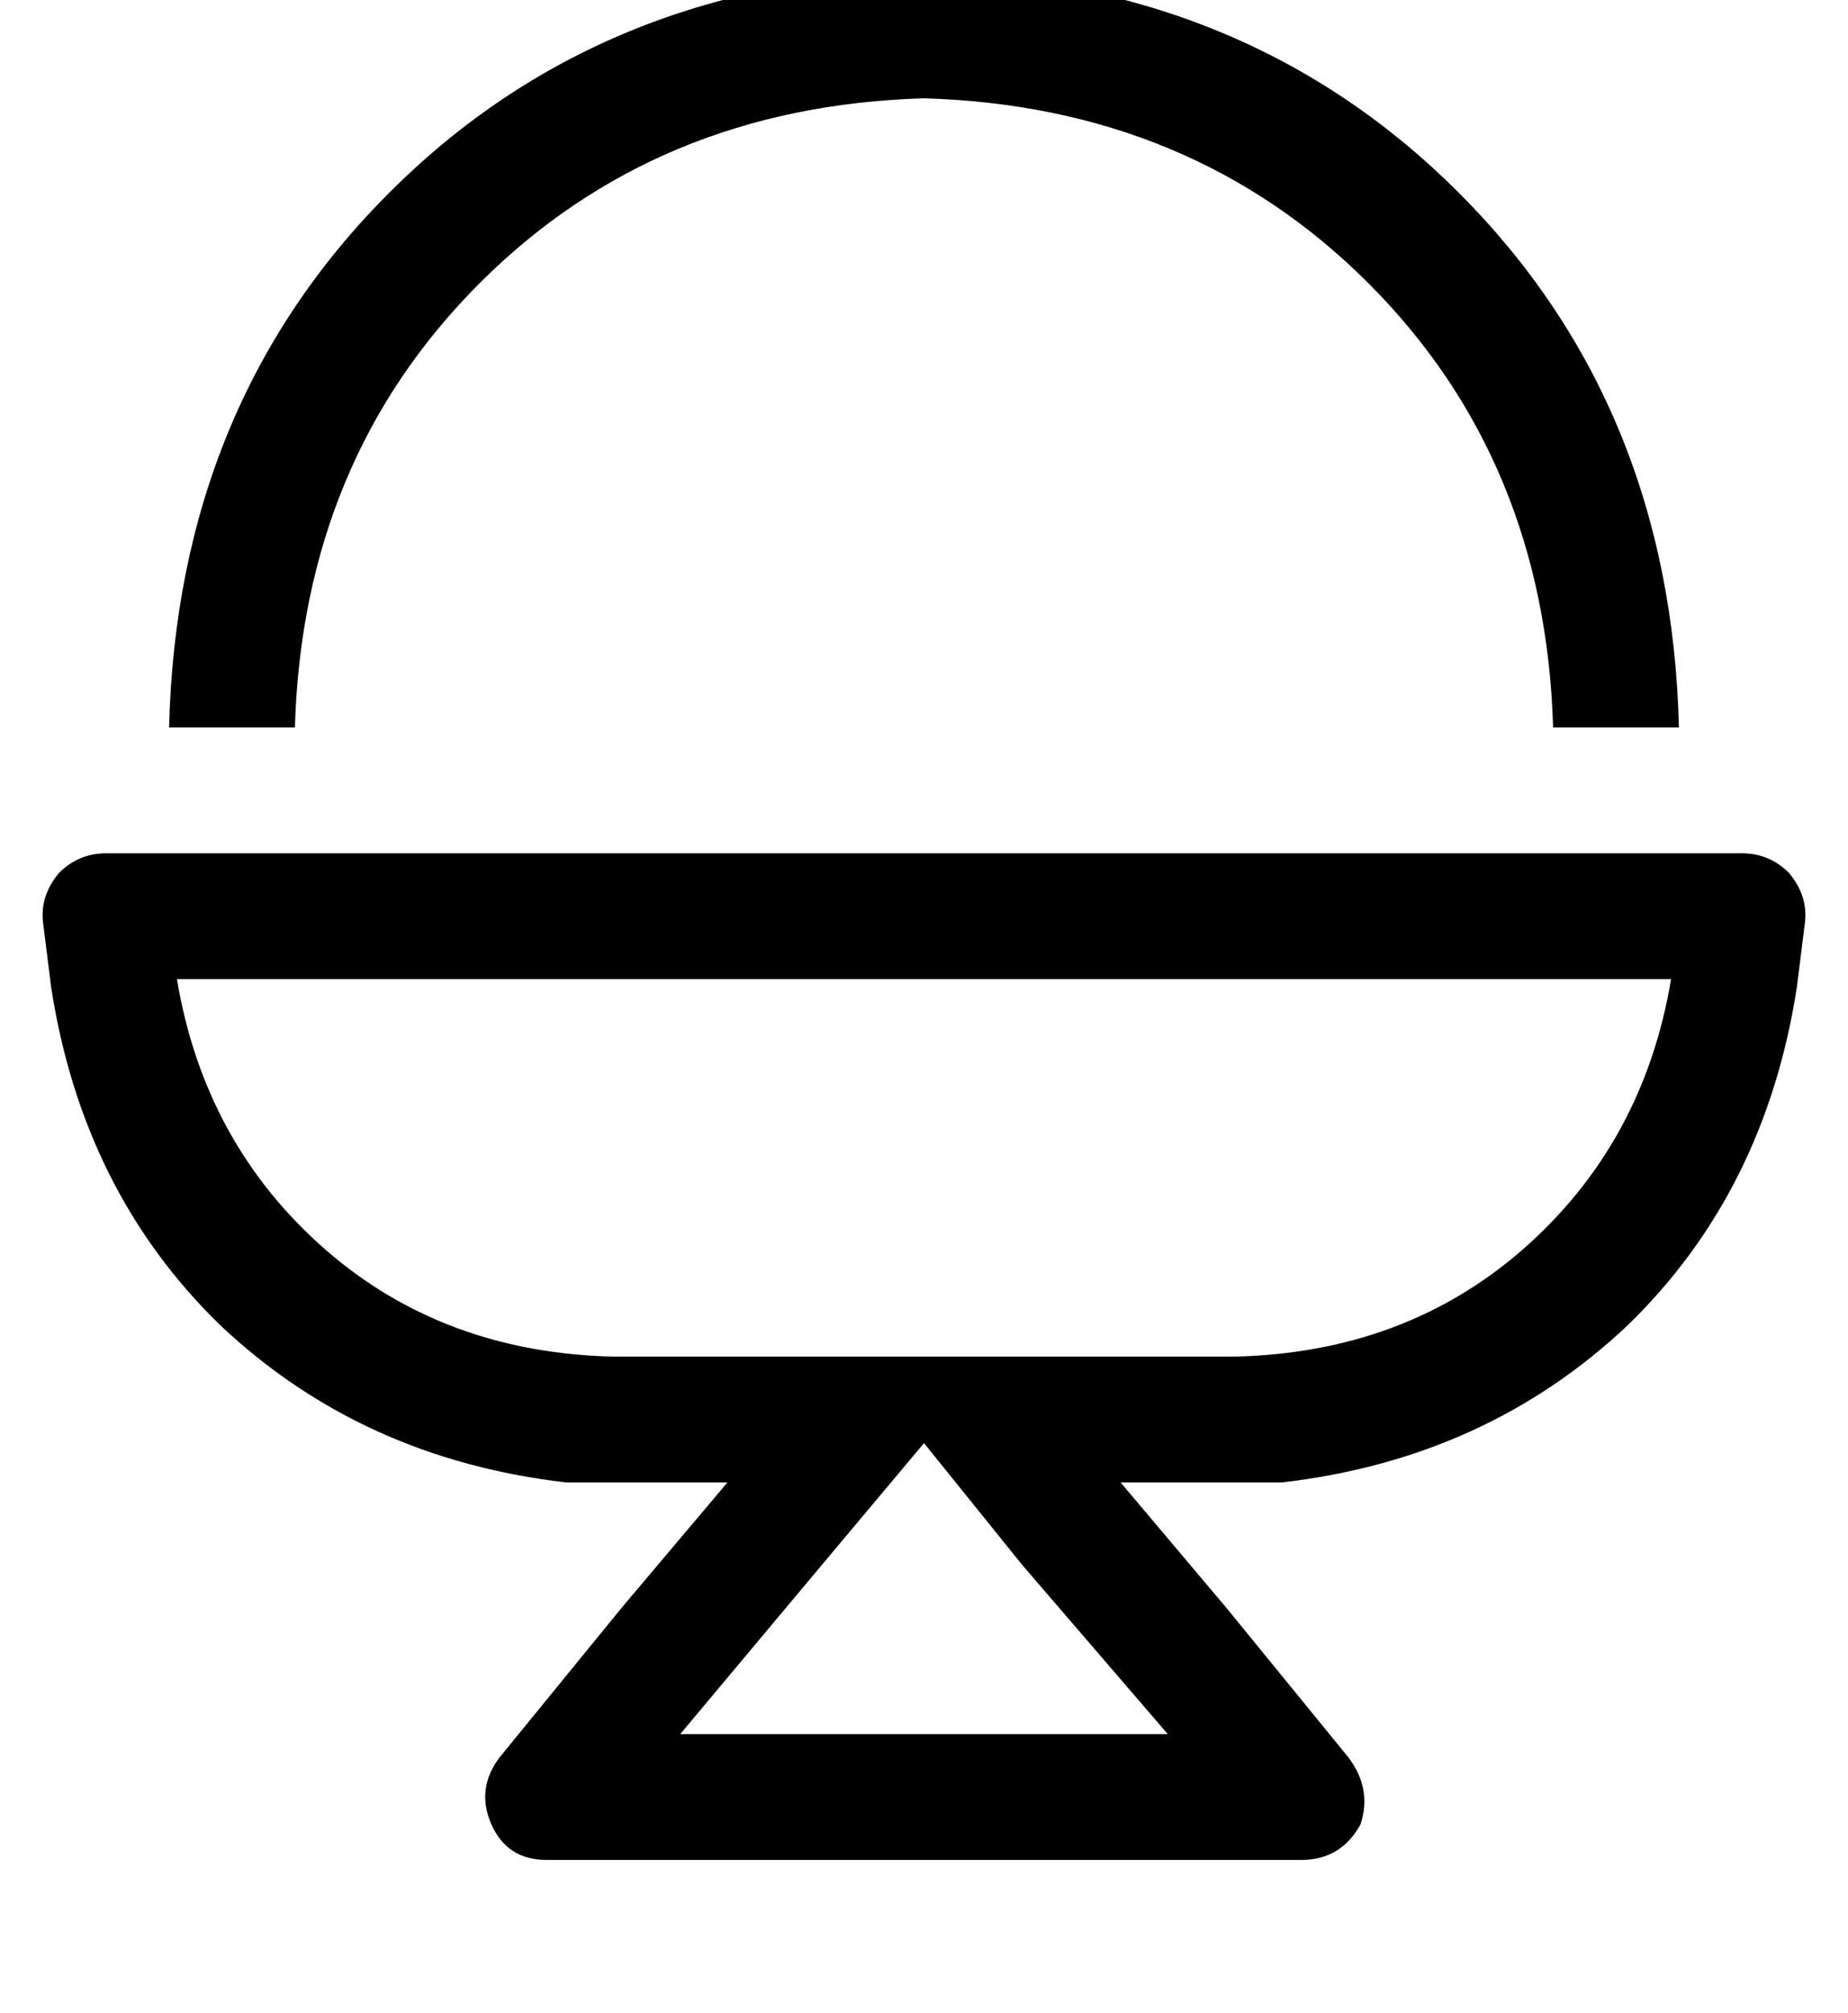 <?xml version="1.0" standalone="no"?>
<!DOCTYPE svg PUBLIC "-//W3C//DTD SVG 1.1//EN" "http://www.w3.org/Graphics/SVG/1.1/DTD/svg11.dtd" >
<svg xmlns="http://www.w3.org/2000/svg" xmlns:xlink="http://www.w3.org/1999/xlink" version="1.1" viewBox="-11 0 470 512">
   <path fill="currentColor"
d="M416 185h-32h32h-32q-2 -68 -47 -113t-113 -47q-68 2 -113 47t-47 113h-32v0q2 -82 56 -136t136 -56q82 2 136 56t56 136v0zM446 251q-8 52 -43 86v0v0q-36 34 -88 40h-12h-29v0l27 32v0l31 38v0q6 8 3 17q-5 9 -15 9h-192v0q-10 0 -14 -9t2 -17l31 -38v0l27 -32v0h-29v0
h-12q-52 -6 -88 -40q-35 -34 -43 -86l-2 -16v0q-1 -7 4 -13q5 -5 12 -5h416v0q7 0 12 5q5 6 4 13l-2 16v0zM34 249q7 42 38 69v0v0q30 26 73 27h29h129q43 -1 73 -27q31 -27 38 -69h-380v0zM198 398l-36 43l36 -43l-36 43h124v0l-37 -43v0l-25 -31v0l-26 31v0z" />
</svg>
